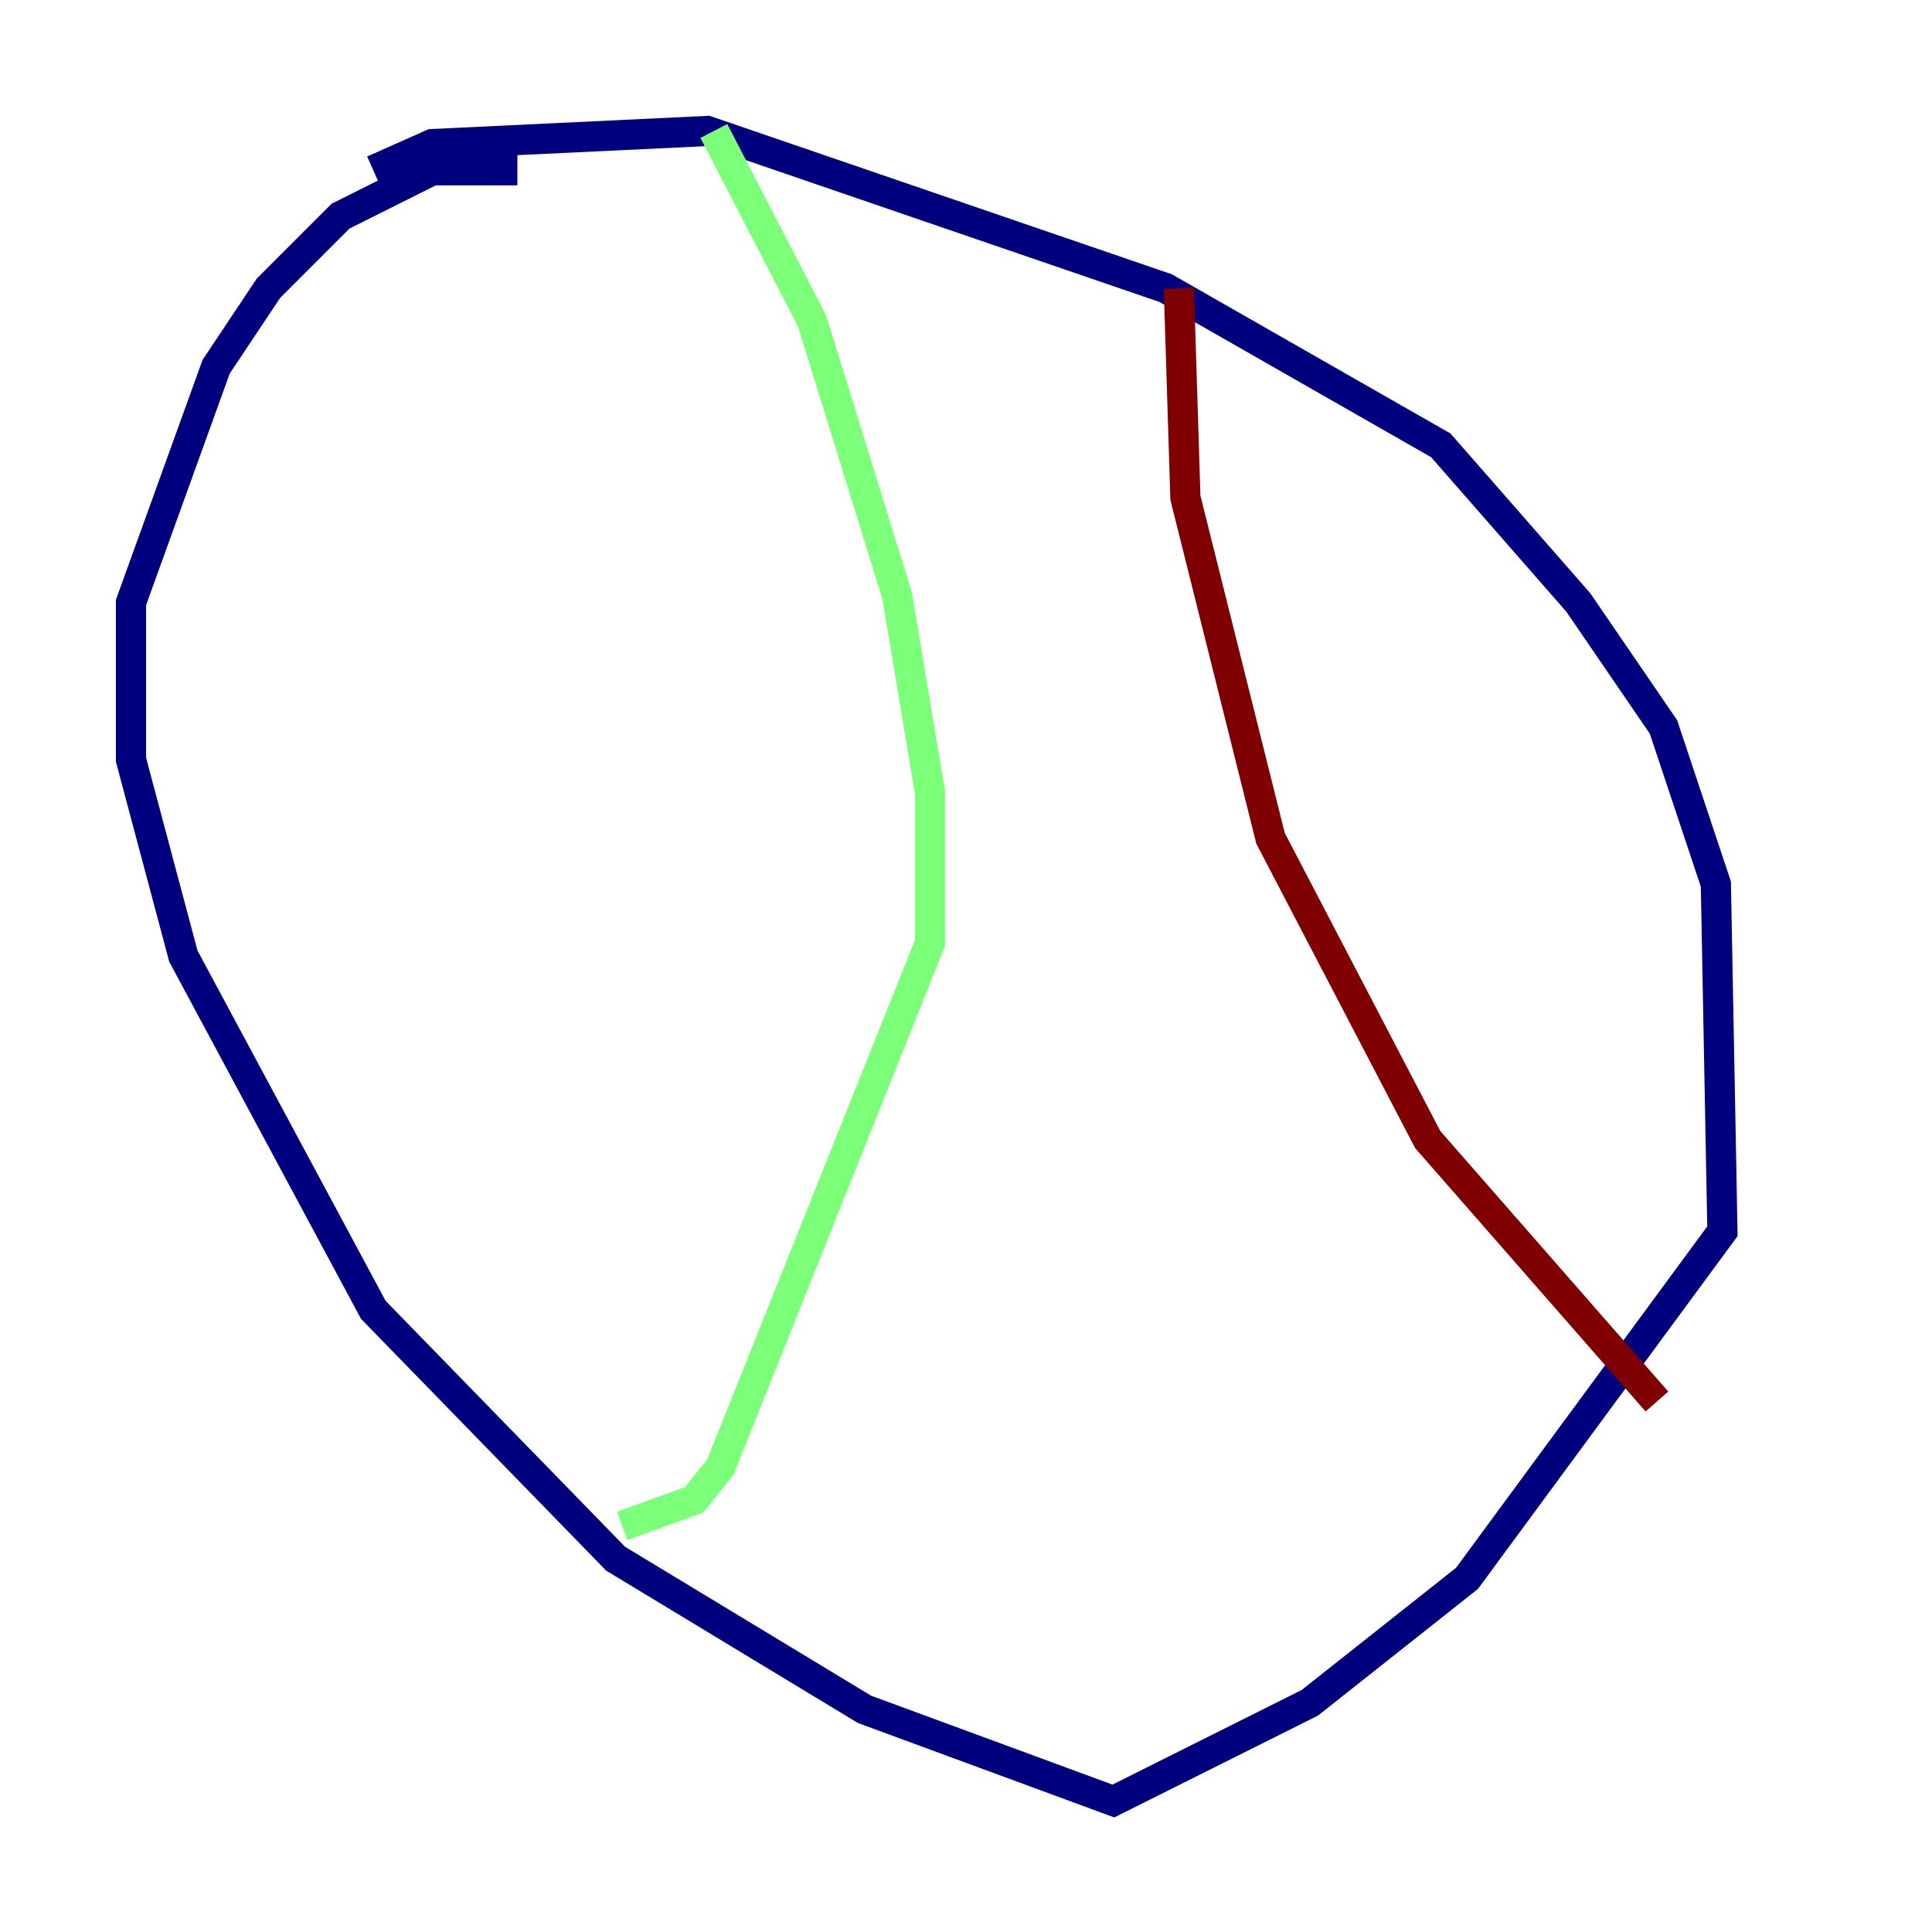 <?xml version="1.0" encoding="utf-8" ?>
<svg baseProfile="tiny" height="128" version="1.2" viewBox="0,0,128,128" width="128" xmlns="http://www.w3.org/2000/svg" xmlns:ev="http://www.w3.org/2001/xml-events" xmlns:xlink="http://www.w3.org/1999/xlink"><defs /><polyline fill="none" points="24.732,11.281 28.637,9.546 46.861,8.678 77.234,19.091 95.458,29.505 104.57,39.919 110.21,48.163 113.681,58.576 114.115,81.573 97.193,104.57 86.78,112.814 73.763,119.322 57.275,113.248 40.786,103.268 24.732,86.78 12.149,63.349 8.678,50.332 8.678,39.919 14.319,24.298 17.79,19.091 22.563,14.319 28.637,11.281 34.278,11.281" stroke="#00007f" stroke-width="2" /><polyline fill="none" points="47.295,8.678 53.803,21.261 59.444,39.485 61.614,52.502 61.614,62.481 47.729,97.193 45.993,99.363 41.22,101.098" stroke="#7cff79" stroke-width="2" /><polyline fill="none" points="78.102,19.091 78.536,32.976 84.176,55.539 94.59,75.498 109.776,92.854" stroke="#7f0000" stroke-width="2" /></svg>